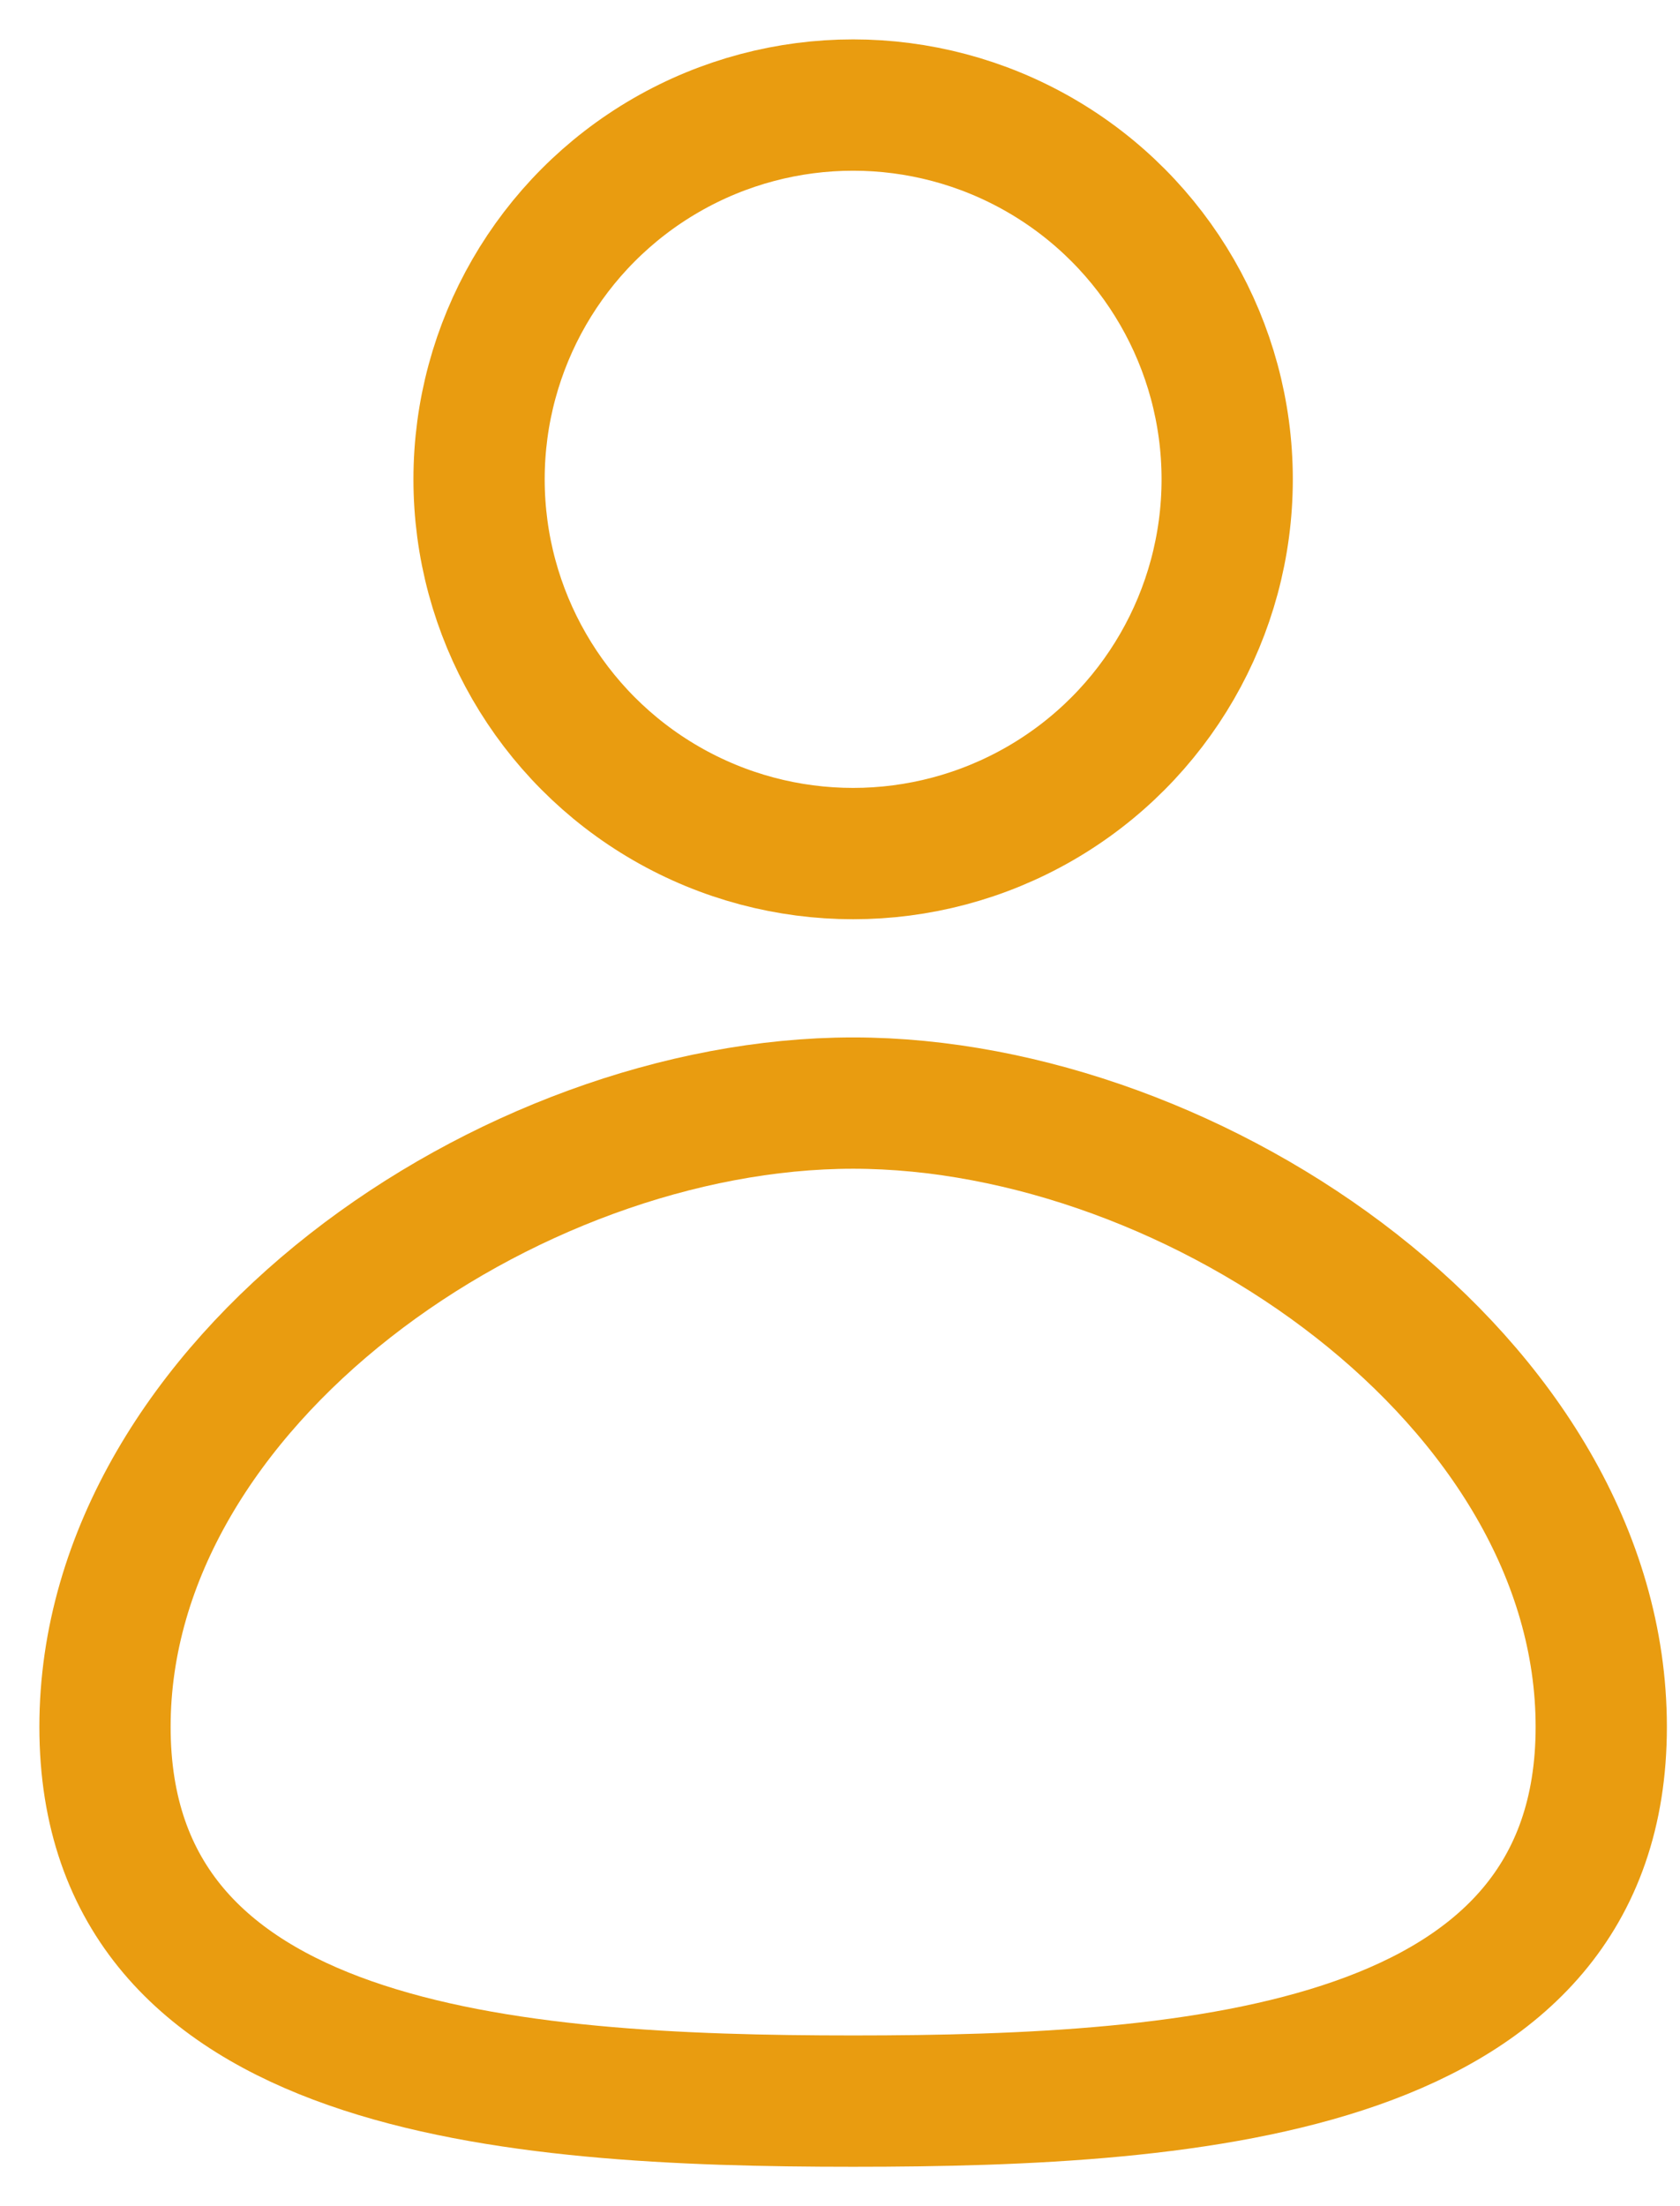 <svg width="32" height="42" viewBox="0 0 32 42" fill="none" xmlns="http://www.w3.org/2000/svg">
<circle cx="16.25" cy="9.125" r="7.125" stroke="#E99C10" stroke-width="2.5" stroke-linecap="round"/>
<path d="M30.5 32.875C30.5 39.433 22.808 40 16.25 40C9.692 40 2 39.433 2 32.875C2 26.317 9.692 21 16.25 21C22.808 21 30.5 26.317 30.5 32.875Z" stroke="#E99C10" stroke-width="2.5" stroke-linecap="round"/>
</svg>
